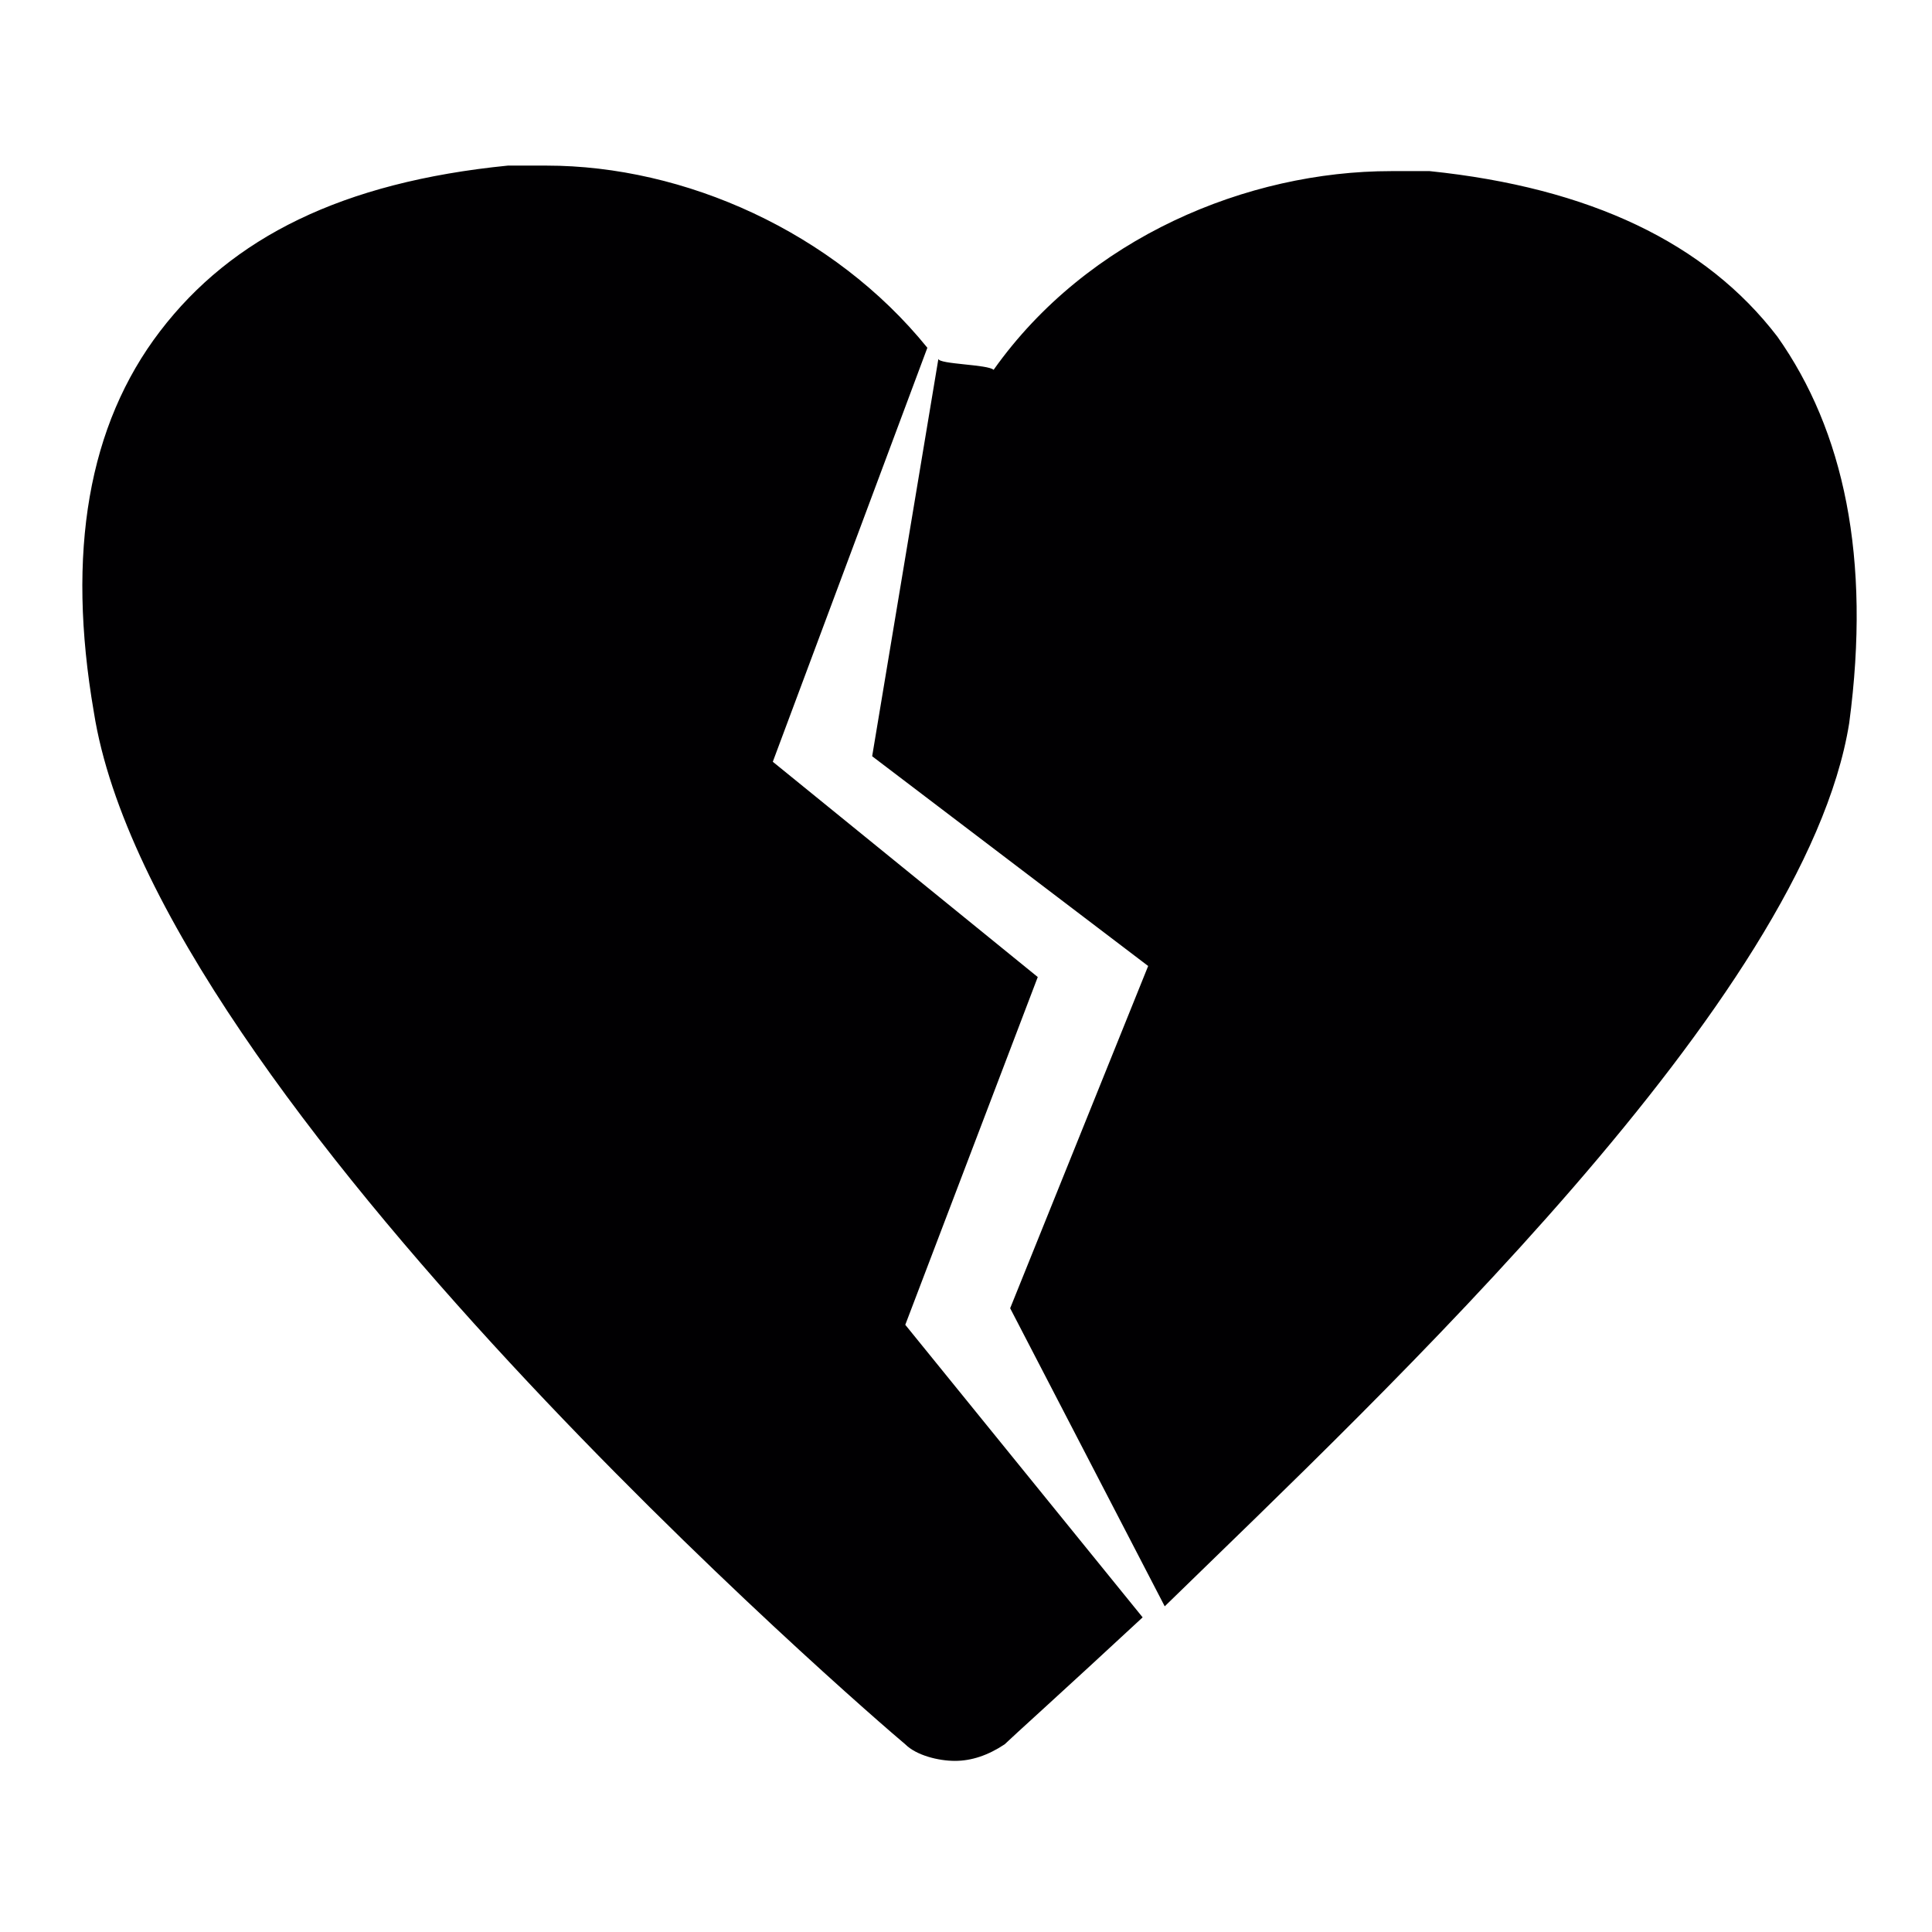 <?xml version="1.0" encoding="utf-8"?>
<!-- Generator: Adobe Illustrator 21.1.0, SVG Export Plug-In . SVG Version: 6.00 Build 0)  -->
<svg version="1.1" id="Capa_1" xmlns="http://www.w3.org/2000/svg" xmlns:xlink="http://www.w3.org/1999/xlink" x="0px" y="0px"
	 viewBox="0 0 35 35" style="enable-background:new 0 0 35 35;" xml:space="preserve">
<style type="text/css">
	.st0{fill:#010002;}
</style>
<g>
	<path class="st0" d="M18.8,17.7l-4.8-3.9l2.8-7.5C15.1,4.2,12.4,3,9.9,3C9.7,3,9.4,3,9.2,3c-3,0.3-5,1.3-6.3,3
		c-1.3,1.7-1.7,4-1.2,6.9c1.1,7,14.1,18.2,14.7,18.7c0.2,0.2,0.6,0.3,0.9,0.3c0.3,0,0.6-0.1,0.9-0.3c0.1-0.1,1.1-1,2.5-2.3L16.4,24
		L18.8,17.7z M32.2,6.1c-1.3-1.7-3.4-2.7-6.3-3c-0.2,0-0.5,0-0.7,0c-2.6,0-5.5,1.2-7.2,3.6c-0.1-0.1-1-0.1-1-0.2l-1.2,7.2l5,3.8
		l-2.5,6.2l2.8,5.4c4-3.9,11.6-11,12.4-16C33.9,10.1,33.4,7.8,32.2,6.1z"/>
</g>
</svg>
